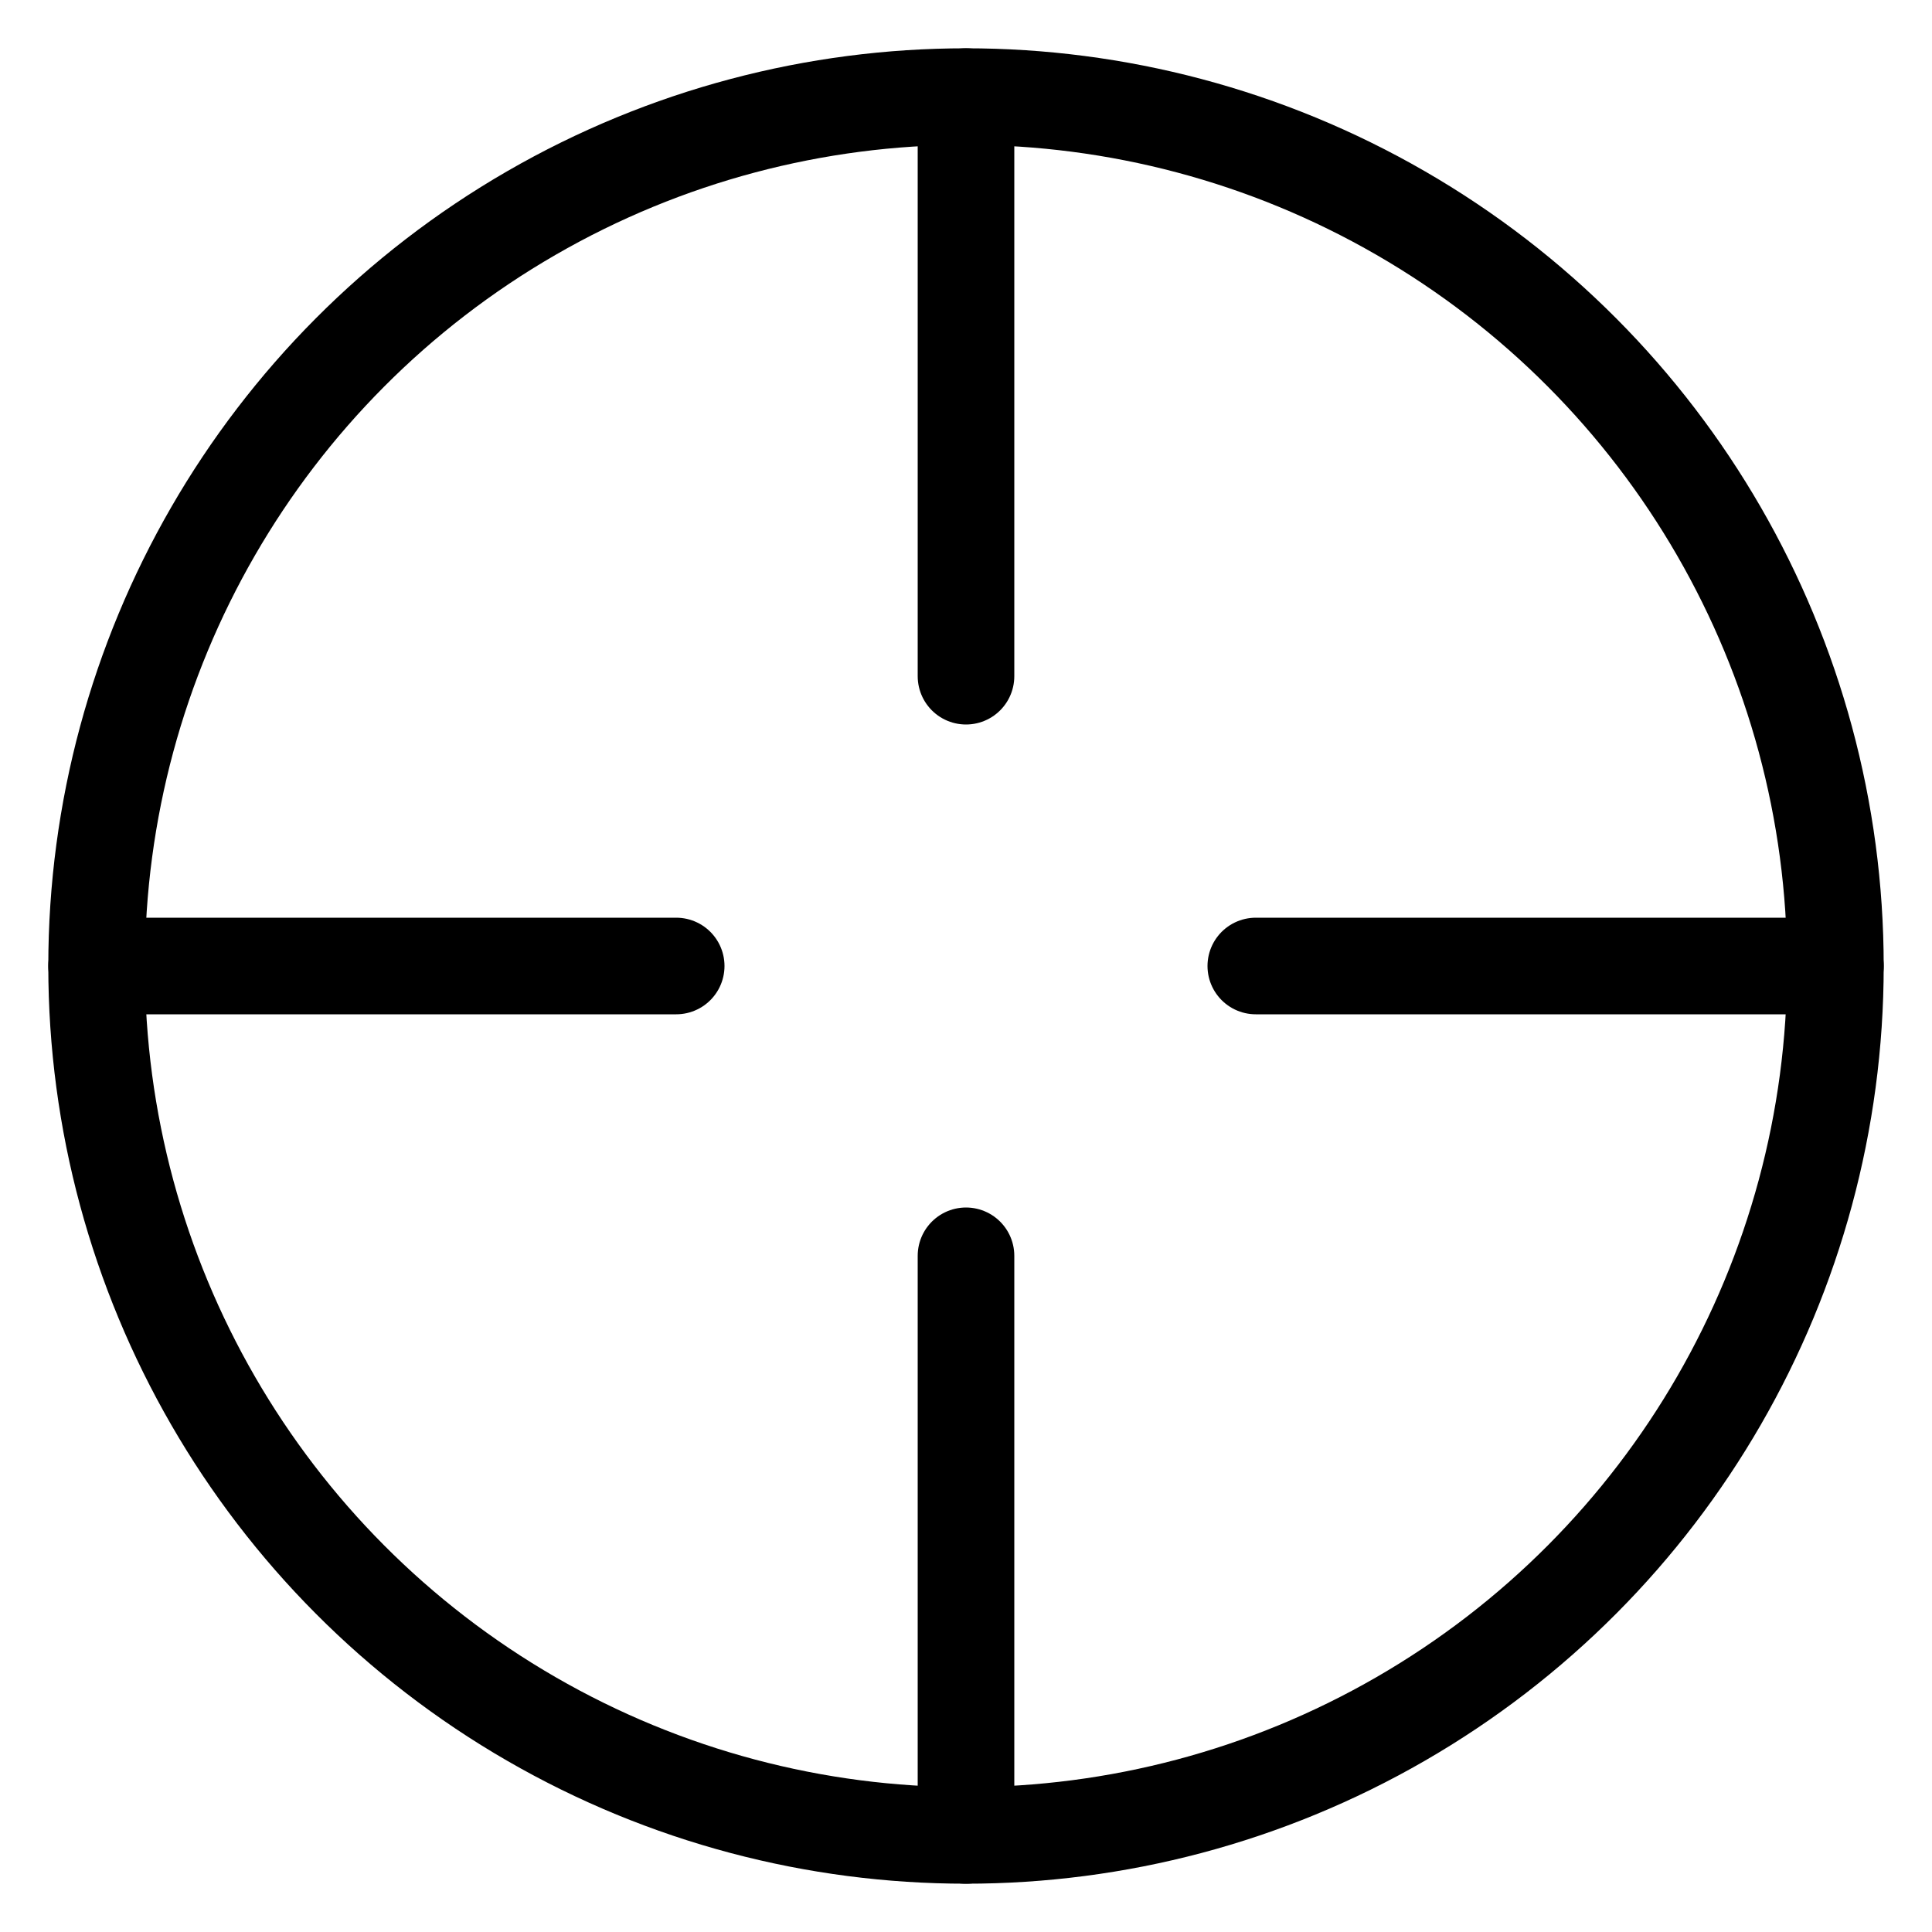 
<svg
    xmlns="http://www.w3.org/2000/svg"
    viewBox="0 0 100 100"
    width="100"
    height="100"
    fill="transparent"
    stroke="currentColor"
    stroke-width="5"
    stroke-linecap="round"
    stroke-linejoin="round"
>
  <circle r="45" cx="50" cy="50"/>
  <path d="
            M50 5 V35
            M5 50 H35
            M95 50 H65
            M50 95 V65
          "
  />
</svg>


